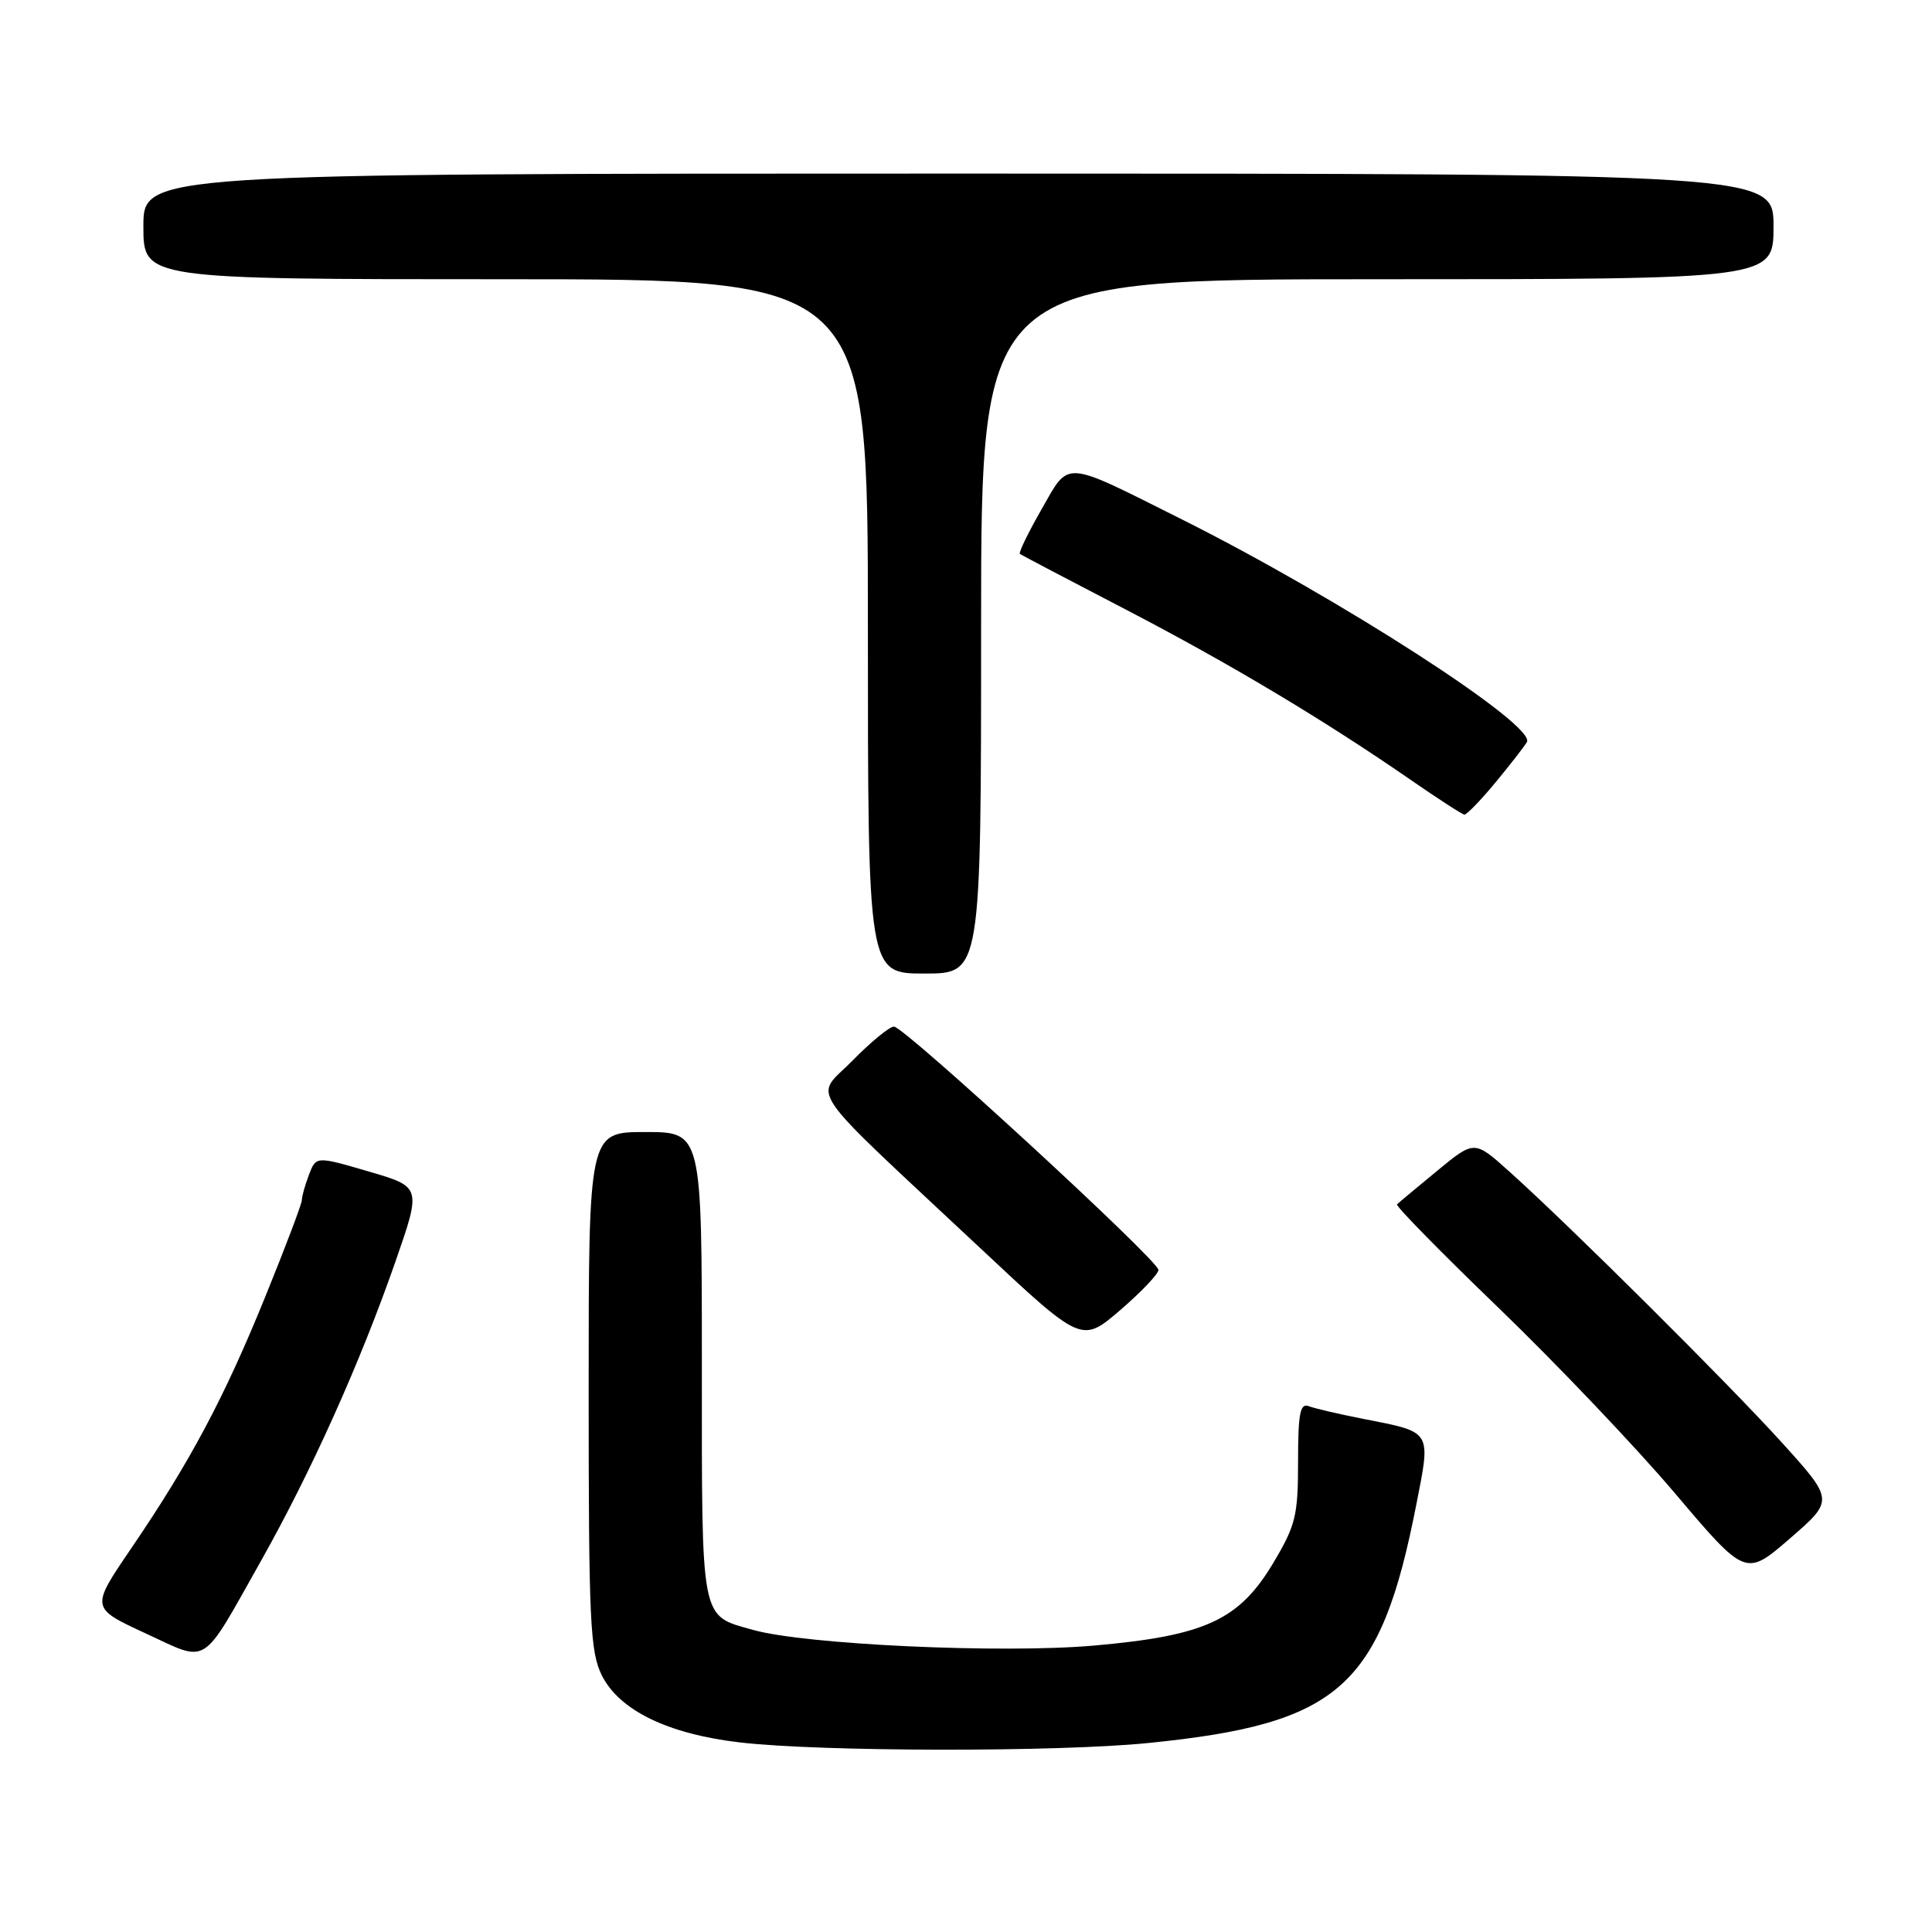 <?xml version="1.0" encoding="UTF-8" standalone="no"?>
<!DOCTYPE svg PUBLIC "-//W3C//DTD SVG 1.1//EN" "http://www.w3.org/Graphics/SVG/1.1/DTD/svg11.dtd" >
<svg xmlns="http://www.w3.org/2000/svg" xmlns:xlink="http://www.w3.org/1999/xlink" version="1.1" viewBox="0 0 256 256">
 <g >
 <path fill="currentColor"
d=" M 152.14 230.96 C 177.49 228.41 182.91 223.60 187.66 199.41 C 189.61 189.49 189.81 189.81 180.75 188.03 C 177.48 187.39 174.17 186.62 173.40 186.32 C 172.27 185.89 172.00 187.33 172.00 193.69 C 172.00 200.82 171.68 202.12 168.75 207.04 C 164.20 214.68 159.72 216.75 144.92 218.05 C 132.74 219.12 106.70 217.92 99.78 215.97 C 92.75 213.99 93.00 215.26 93.00 180.93 C 93.00 150.00 93.00 150.00 85.50 150.00 C 78.00 150.00 78.00 150.00 78.00 184.25 C 78.00 214.85 78.19 218.87 79.75 222.00 C 82.07 226.64 88.52 229.77 98.04 230.88 C 108.82 232.13 140.07 232.17 152.14 230.96 Z  M 34.63 206.74 C 41.27 194.94 47.74 180.54 52.39 167.19 C 55.84 157.27 55.84 157.27 48.86 155.23 C 41.88 153.19 41.88 153.19 40.94 155.66 C 40.42 157.02 40.00 158.52 40.00 159.01 C 40.00 159.49 37.82 165.26 35.15 171.82 C 29.71 185.22 25.19 193.71 17.35 205.22 C 12.01 213.06 12.01 213.06 19.25 216.41 C 27.77 220.34 26.52 221.13 34.63 206.74 Z  M 236.10 191.14 C 228.94 183.24 207.95 162.36 199.93 155.18 C 195.36 151.08 195.36 151.08 190.43 155.14 C 187.72 157.38 185.32 159.37 185.11 159.58 C 184.89 159.78 190.97 165.98 198.61 173.34 C 206.25 180.71 216.73 191.72 221.91 197.83 C 231.31 208.93 231.31 208.93 237.17 203.86 C 243.02 198.79 243.02 198.79 236.10 191.14 Z  M 153.50 168.27 C 153.50 167.02 119.85 136.06 118.46 136.03 C 117.89 136.01 115.42 138.03 112.99 140.51 C 107.87 145.73 106.06 143.06 129.92 165.41 C 143.33 177.98 143.33 177.98 148.42 173.61 C 151.21 171.21 153.50 168.80 153.50 168.27 Z  M 130.00 83.00 C 130.00 37.00 130.00 37.00 182.50 37.00 C 235.00 37.00 235.00 37.00 235.00 30.00 C 235.00 23.00 235.00 23.00 127.00 23.00 C 19.00 23.00 19.00 23.00 19.00 30.00 C 19.00 37.00 19.00 37.00 67.00 37.00 C 115.00 37.00 115.00 37.00 115.00 83.00 C 115.00 129.00 115.00 129.00 122.50 129.00 C 130.00 129.00 130.00 129.00 130.00 83.00 Z  M 198.10 103.75 C 200.04 101.41 201.94 98.97 202.32 98.33 C 203.63 96.14 177.39 79.21 156.50 68.77 C 140.69 60.86 141.76 60.93 137.99 67.52 C 136.23 70.60 134.95 73.24 135.14 73.39 C 135.34 73.55 141.61 76.84 149.08 80.72 C 162.95 87.93 175.41 95.38 187.00 103.39 C 190.57 105.86 193.74 107.91 194.04 107.94 C 194.33 107.97 196.16 106.09 198.10 103.75 Z "/>
</g>
</svg>